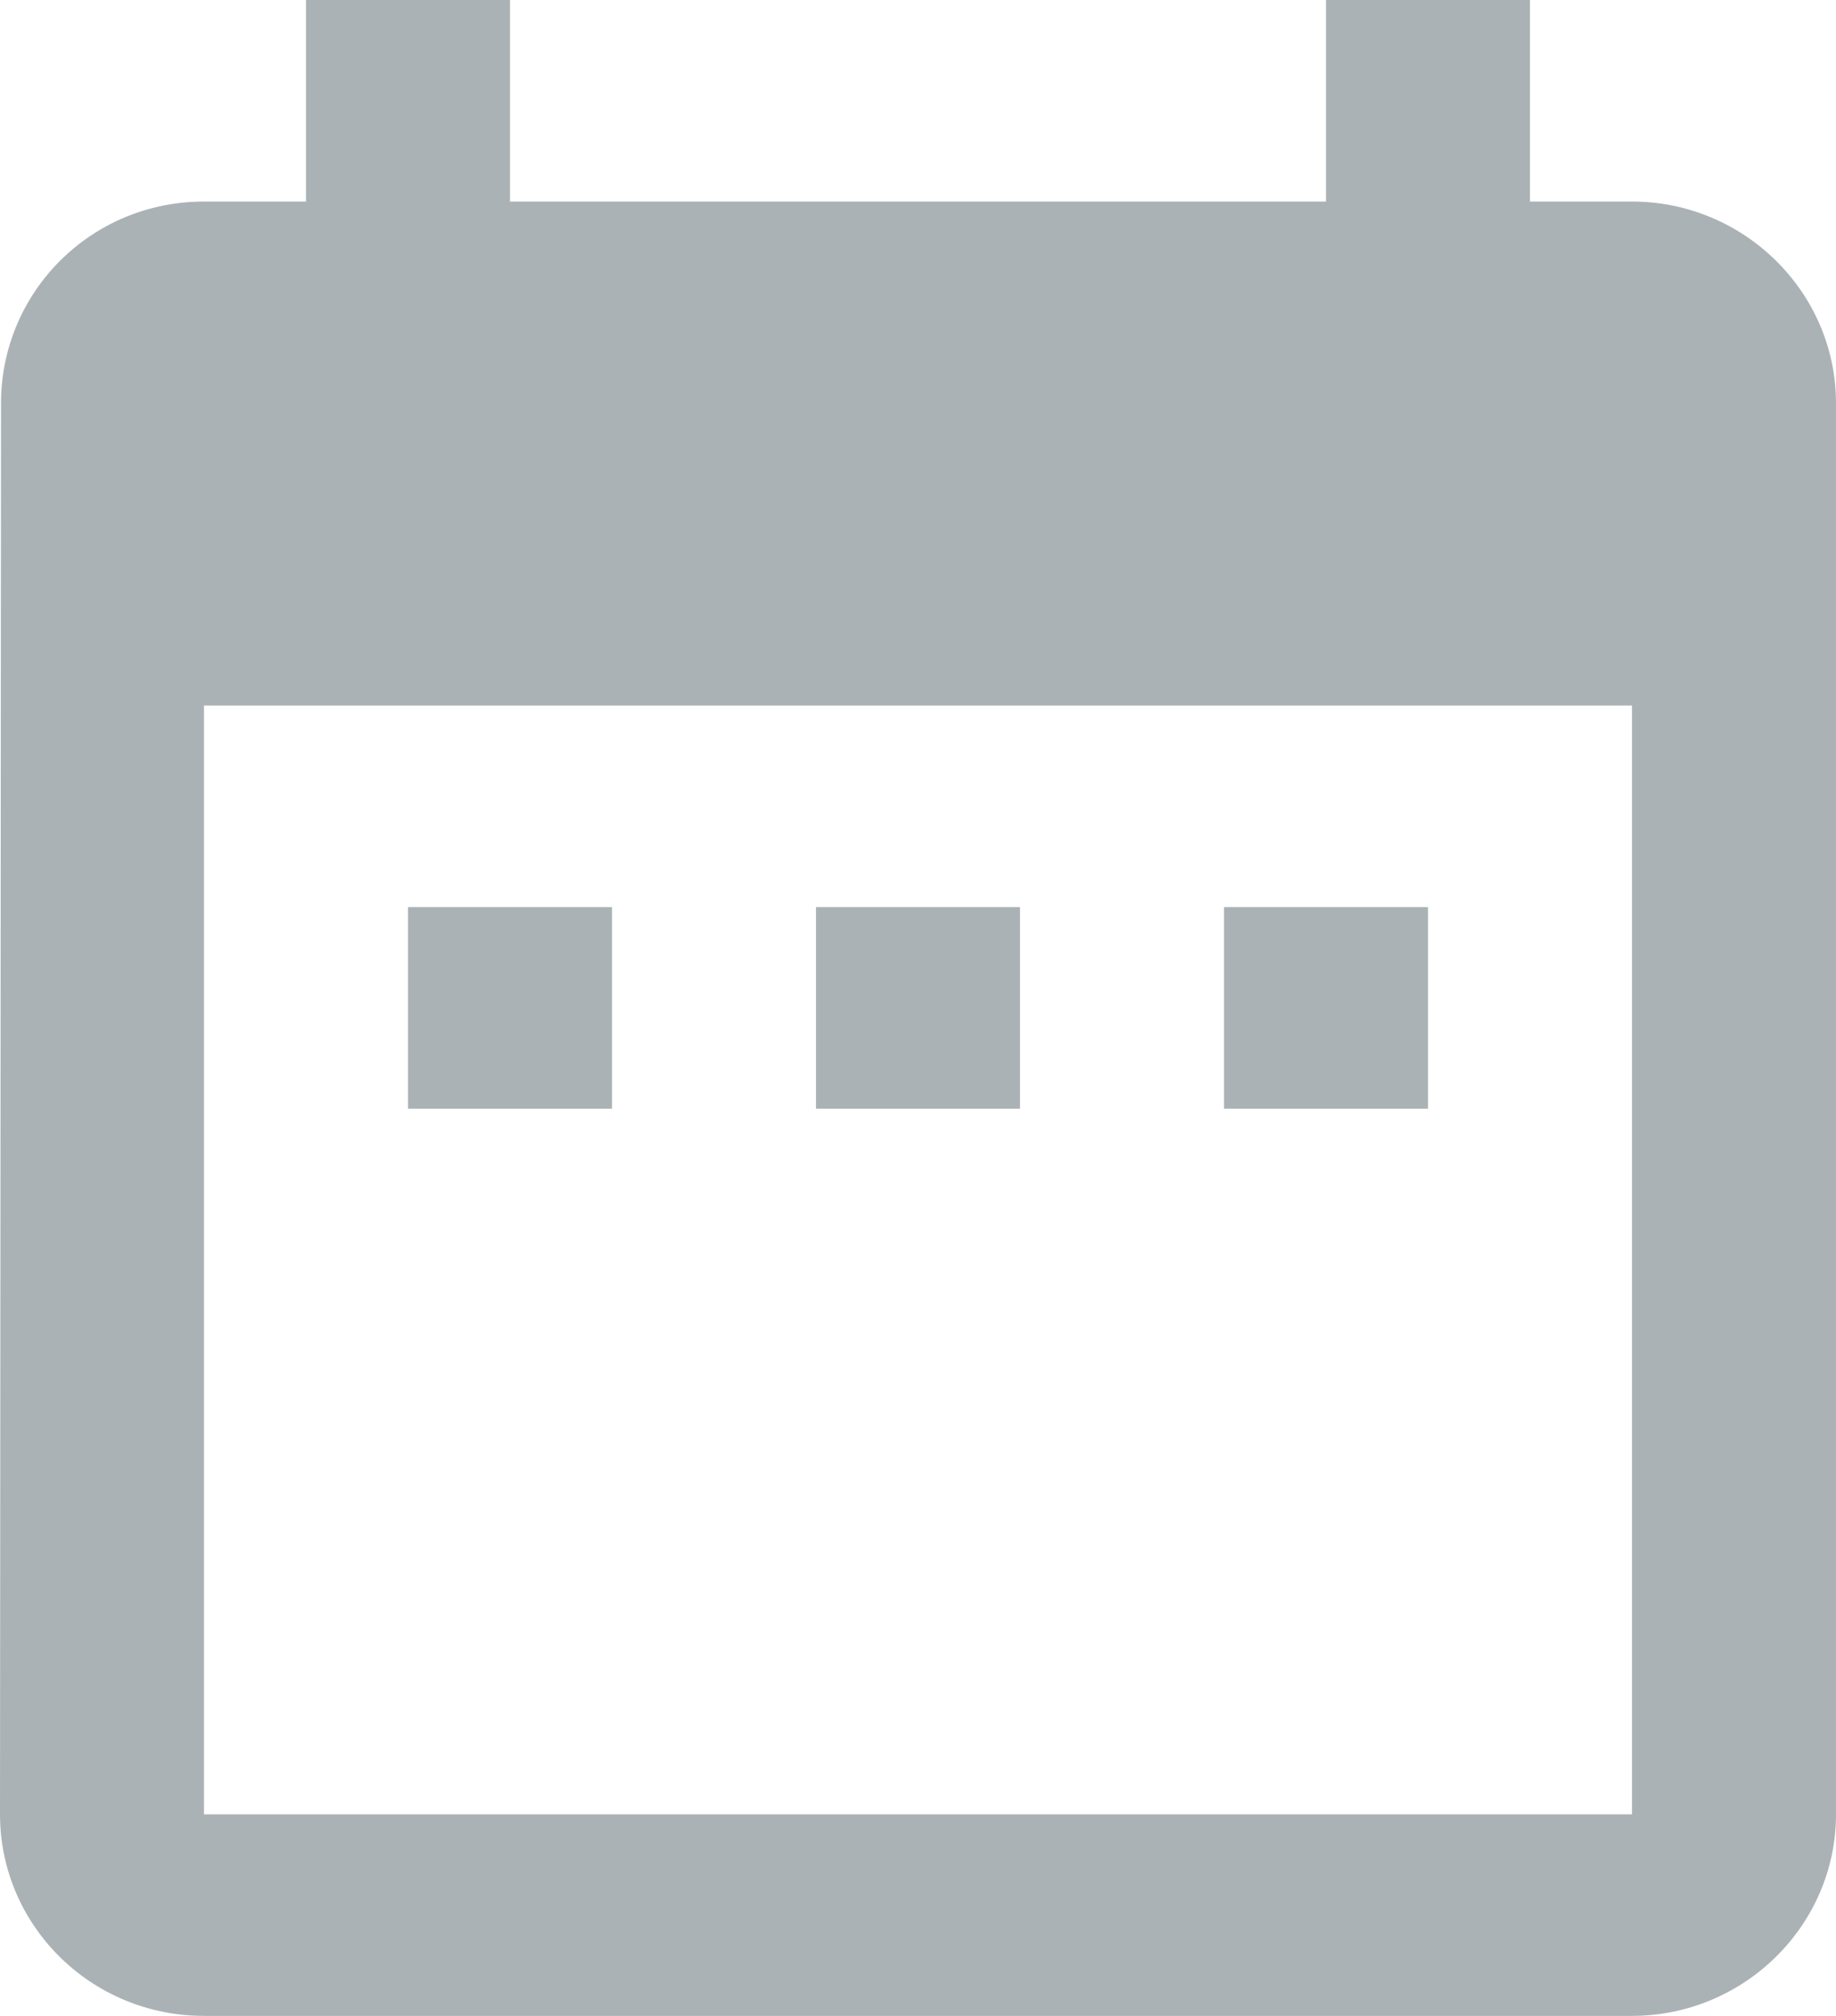 <svg xmlns="http://www.w3.org/2000/svg" xmlns:xlink="http://www.w3.org/1999/xlink" preserveAspectRatio="xMidYMid" width="41" height="45" viewBox="0 0 41 45">
  <defs>
    <style>
      .cls-1 {
        fill: #abb2b5;
        fill-rule: evenodd;
      }
    </style>
  </defs>
  <path d="M13.667,20.249 L9.111,20.249 L9.111,24.749 L13.667,24.749 L13.667,20.249 ZM22.778,20.249 L18.222,20.249 L18.222,24.749 L22.778,24.749 L22.778,20.249 ZM31.889,20.249 L27.333,20.249 L27.333,24.749 L31.889,24.749 L31.889,20.249 ZM36.444,4.499 L34.166,4.499 L34.166,-0.001 L29.611,-0.001 L29.611,4.499 L11.389,4.499 L11.389,-0.001 L6.833,-0.001 L6.833,4.499 L4.555,4.499 C2.027,4.499 0.023,6.525 0.023,9.000 L-0.000,40.500 C-0.000,42.975 2.027,44.999 4.555,44.999 L36.444,44.999 C38.950,44.999 41.000,42.975 41.000,40.500 L41.000,9.000 C41.000,6.525 38.950,4.499 36.444,4.499 ZM36.444,40.500 L4.555,40.500 L4.555,15.749 L36.444,15.749 L36.444,40.500 Z" class="cls-1"/>
</svg>
